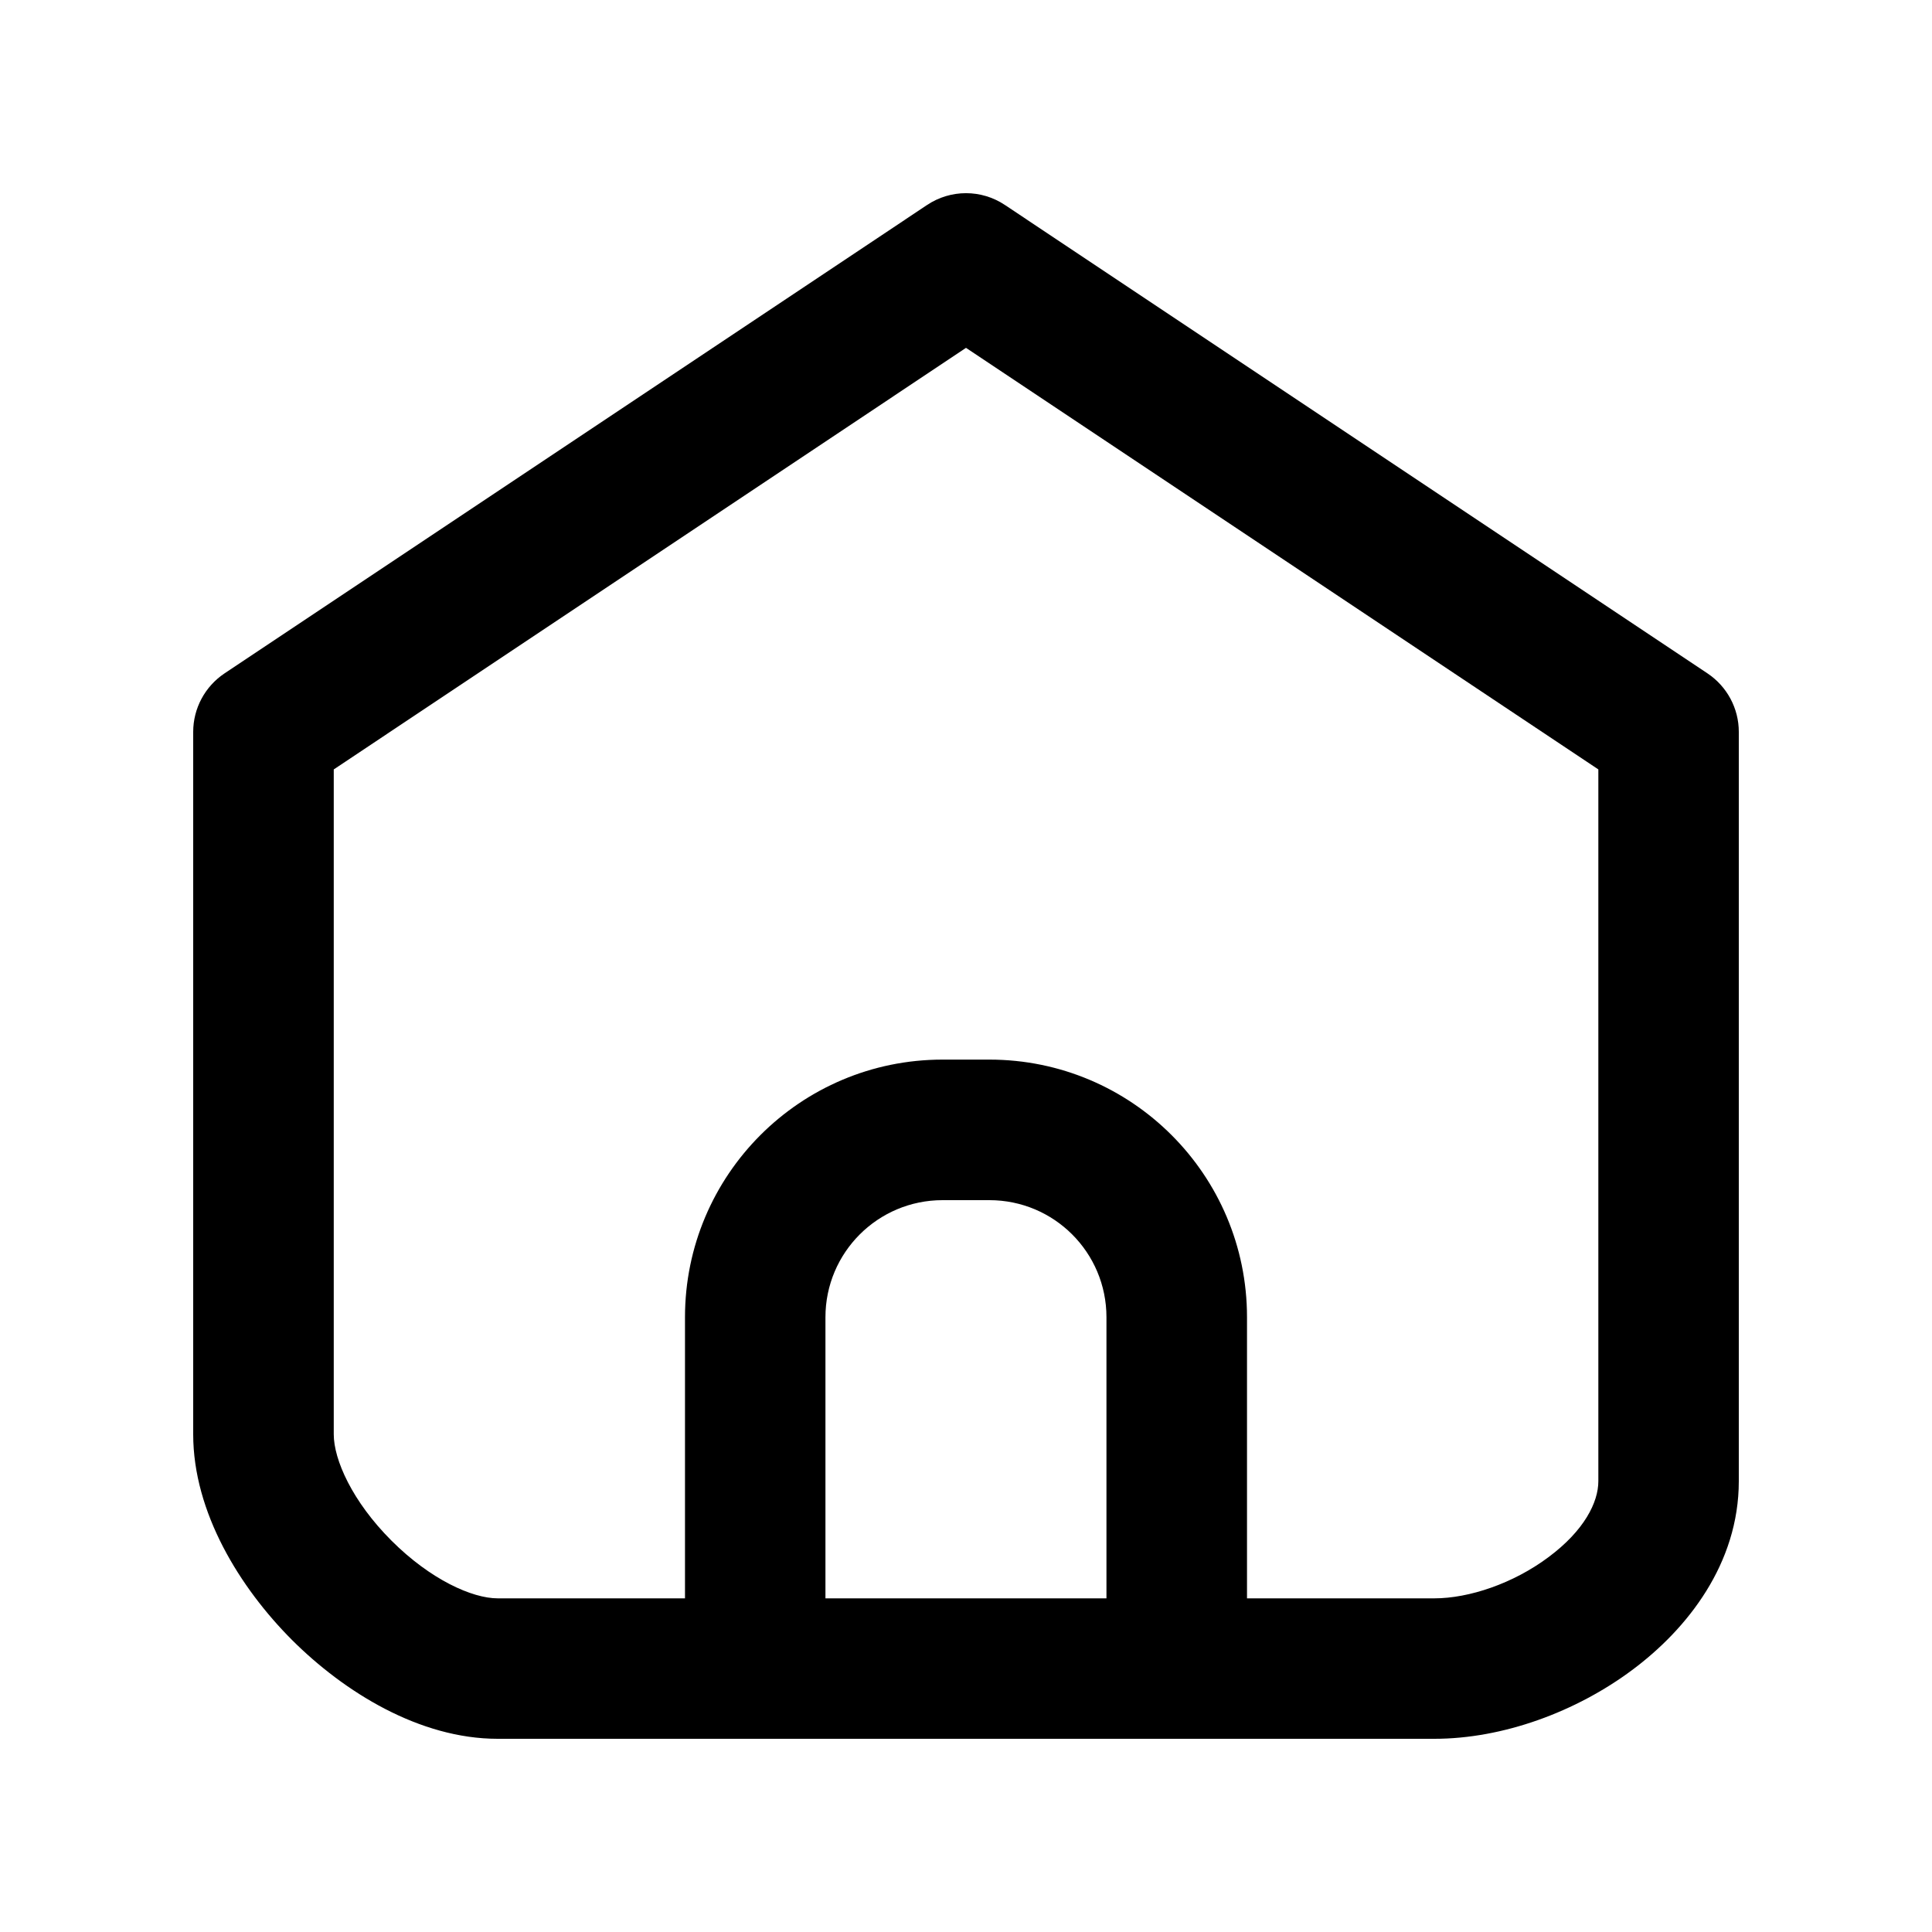 <svg width="20" height="20" viewBox="0 0 20 20" xmlns="http://www.w3.org/2000/svg">
  <path fill-rule="evenodd" clip-rule="evenodd"
    d="M10.403 2.122C10.159 1.959 9.841 1.959 9.597 2.122L2.324 6.971C2.122 7.106 2 7.333 2 7.576V14.848C2 15.657 2.484 16.437 3.023 16.977C3.563 17.516 4.343 18 5.152 18H14.848C15.56 18 16.316 17.72 16.896 17.288C17.469 16.862 18 16.186 18 15.333V7.576C18 7.333 17.878 7.106 17.676 6.971L10.403 2.122ZM3.455 14.848V7.965L10 3.601L16.546 7.965V15.333C16.546 15.552 16.4 15.845 16.028 16.121C15.665 16.392 15.208 16.546 14.848 16.546H12.909V13.636C12.909 12.163 11.715 10.969 10.242 10.969H9.757C8.285 10.969 7.091 12.163 7.091 13.636V16.546H5.152C4.889 16.546 4.457 16.353 4.052 15.948C3.647 15.543 3.455 15.111 3.455 14.848ZM8.545 13.636C8.545 12.966 9.088 12.424 9.757 12.424H10.242C10.912 12.424 11.454 12.966 11.454 13.636V16.546H8.545V13.636Z" />
</svg>